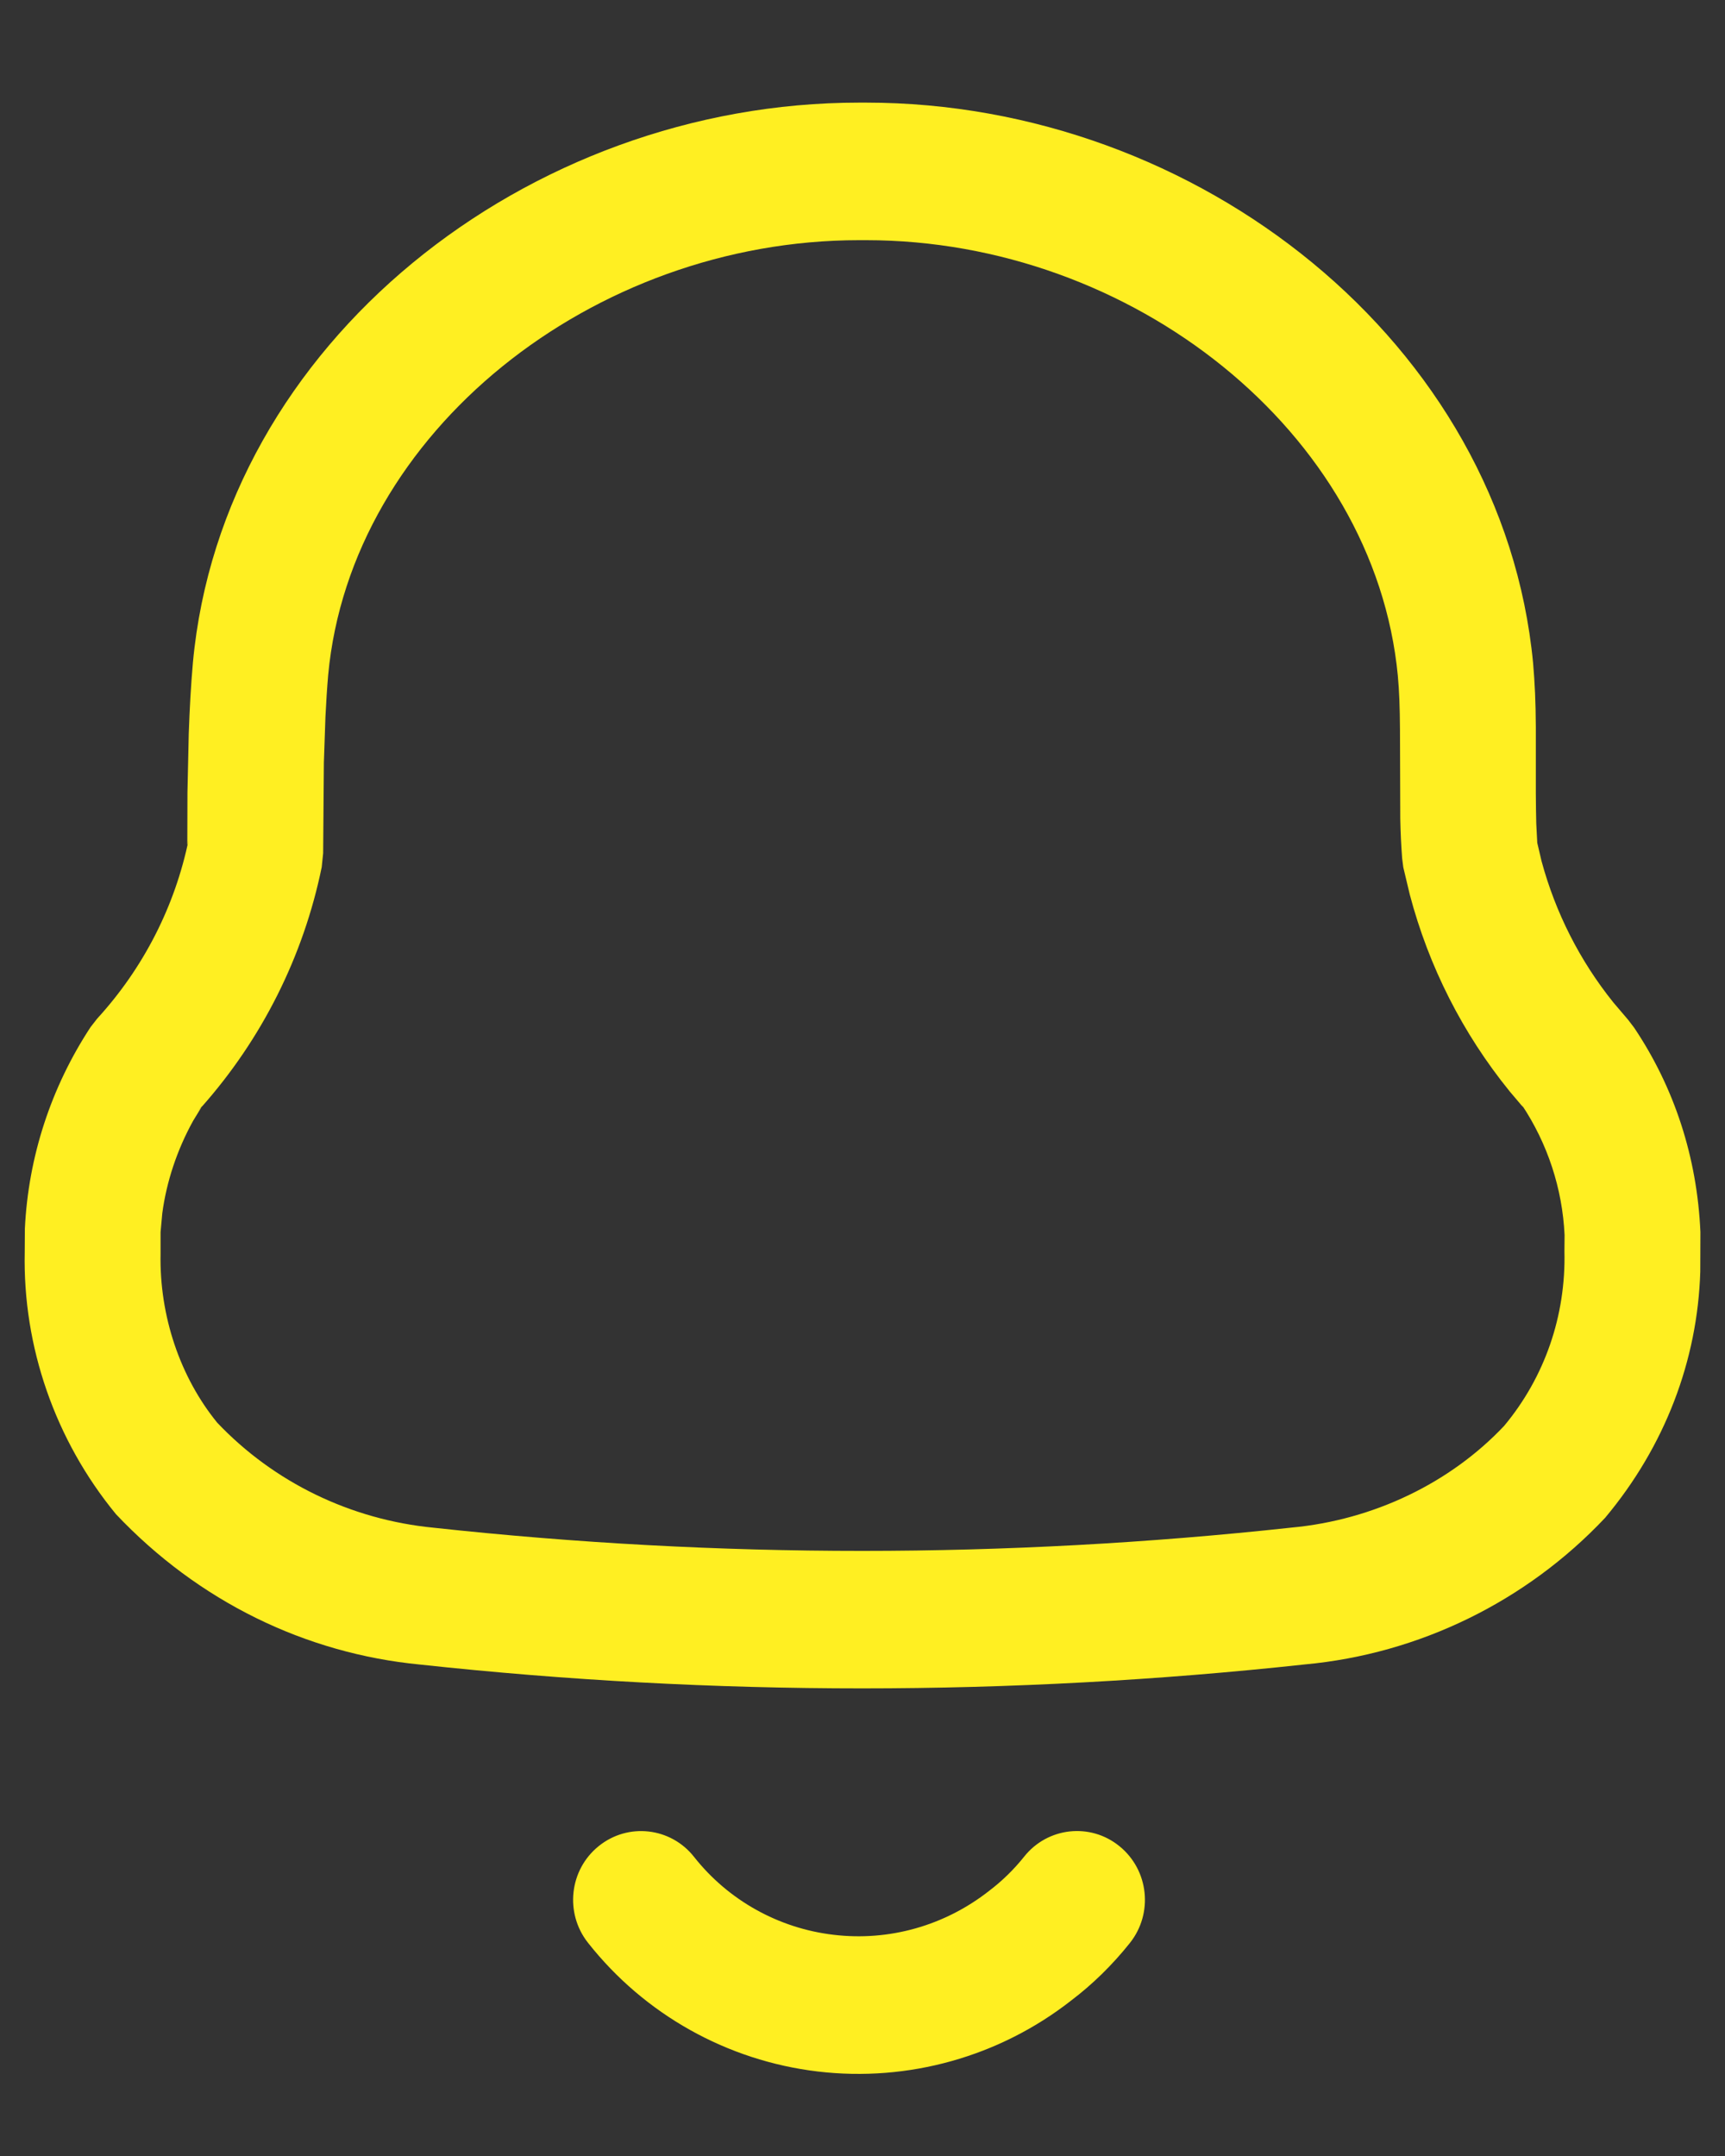 <svg width="12" height="15" viewBox="0 0 12 15" fill="none" xmlns="http://www.w3.org/2000/svg">
<rect x="0" y="0" width="12" height="15" fill="#333333" stroke="none"/>
<path fill-rule="evenodd" clip-rule="evenodd" d="M6.025 0.714H5.976C3.666 0.714 1.547 2.391 1.342 4.61C1.328 4.769 1.319 4.931 1.313 5.106L1.304 5.514L1.303 5.88L1.313 5.839C1.218 6.304 0.998 6.735 0.676 7.087L0.63 7.146C0.355 7.565 0.197 8.048 0.173 8.548L0.172 8.711C0.158 9.369 0.383 10.019 0.807 10.535C1.381 11.142 2.125 11.504 2.923 11.581C4.965 11.802 7.03 11.802 9.077 11.58C9.87 11.507 10.616 11.144 11.166 10.56C11.582 10.063 11.809 9.466 11.828 8.848L11.829 8.572C11.806 8.05 11.647 7.566 11.368 7.15L11.326 7.095L11.223 6.974C10.99 6.684 10.821 6.35 10.724 5.992L10.694 5.864L10.687 5.729C10.685 5.669 10.685 5.602 10.684 5.518L10.684 5.056C10.683 4.88 10.677 4.754 10.665 4.613C10.453 2.389 8.334 0.714 6.025 0.714ZM5.976 1.671H6.025C7.874 1.671 9.562 3.005 9.724 4.701C9.734 4.812 9.738 4.918 9.739 5.076L9.741 5.696C9.743 5.795 9.747 5.878 9.754 5.971L9.762 6.034L9.807 6.223C9.939 6.724 10.175 7.19 10.502 7.593L10.596 7.704L10.586 7.686C10.766 7.956 10.869 8.27 10.884 8.593L10.883 8.705C10.894 9.155 10.745 9.583 10.463 9.921C10.09 10.316 9.557 10.575 8.984 10.628C6.996 10.844 4.998 10.844 3.018 10.629C2.439 10.573 1.905 10.313 1.511 9.898C1.255 9.584 1.108 9.158 1.117 8.722L1.117 8.572L1.129 8.441C1.158 8.223 1.231 8.001 1.344 7.797L1.402 7.702C1.822 7.229 2.111 6.653 2.238 6.033L2.248 5.936L2.253 5.306L2.264 4.986C2.269 4.885 2.275 4.789 2.283 4.696C2.44 3.005 4.126 1.671 5.976 1.671ZM1.402 7.702L1.371 7.736L1.405 7.697L1.402 7.702ZM7.788 12.845C7.585 12.679 7.287 12.712 7.124 12.918C7.053 13.007 6.971 13.087 6.88 13.156C6.57 13.399 6.183 13.507 5.799 13.461C5.415 13.416 5.066 13.22 4.829 12.92C4.667 12.713 4.369 12.679 4.165 12.844C3.961 13.008 3.927 13.309 4.09 13.516C4.483 14.015 5.058 14.337 5.688 14.412C6.318 14.487 6.953 14.309 7.452 13.918C7.6 13.806 7.739 13.67 7.86 13.518C8.024 13.312 7.992 13.011 7.788 12.845Z" fill="#FFEF22"/>
</svg>
